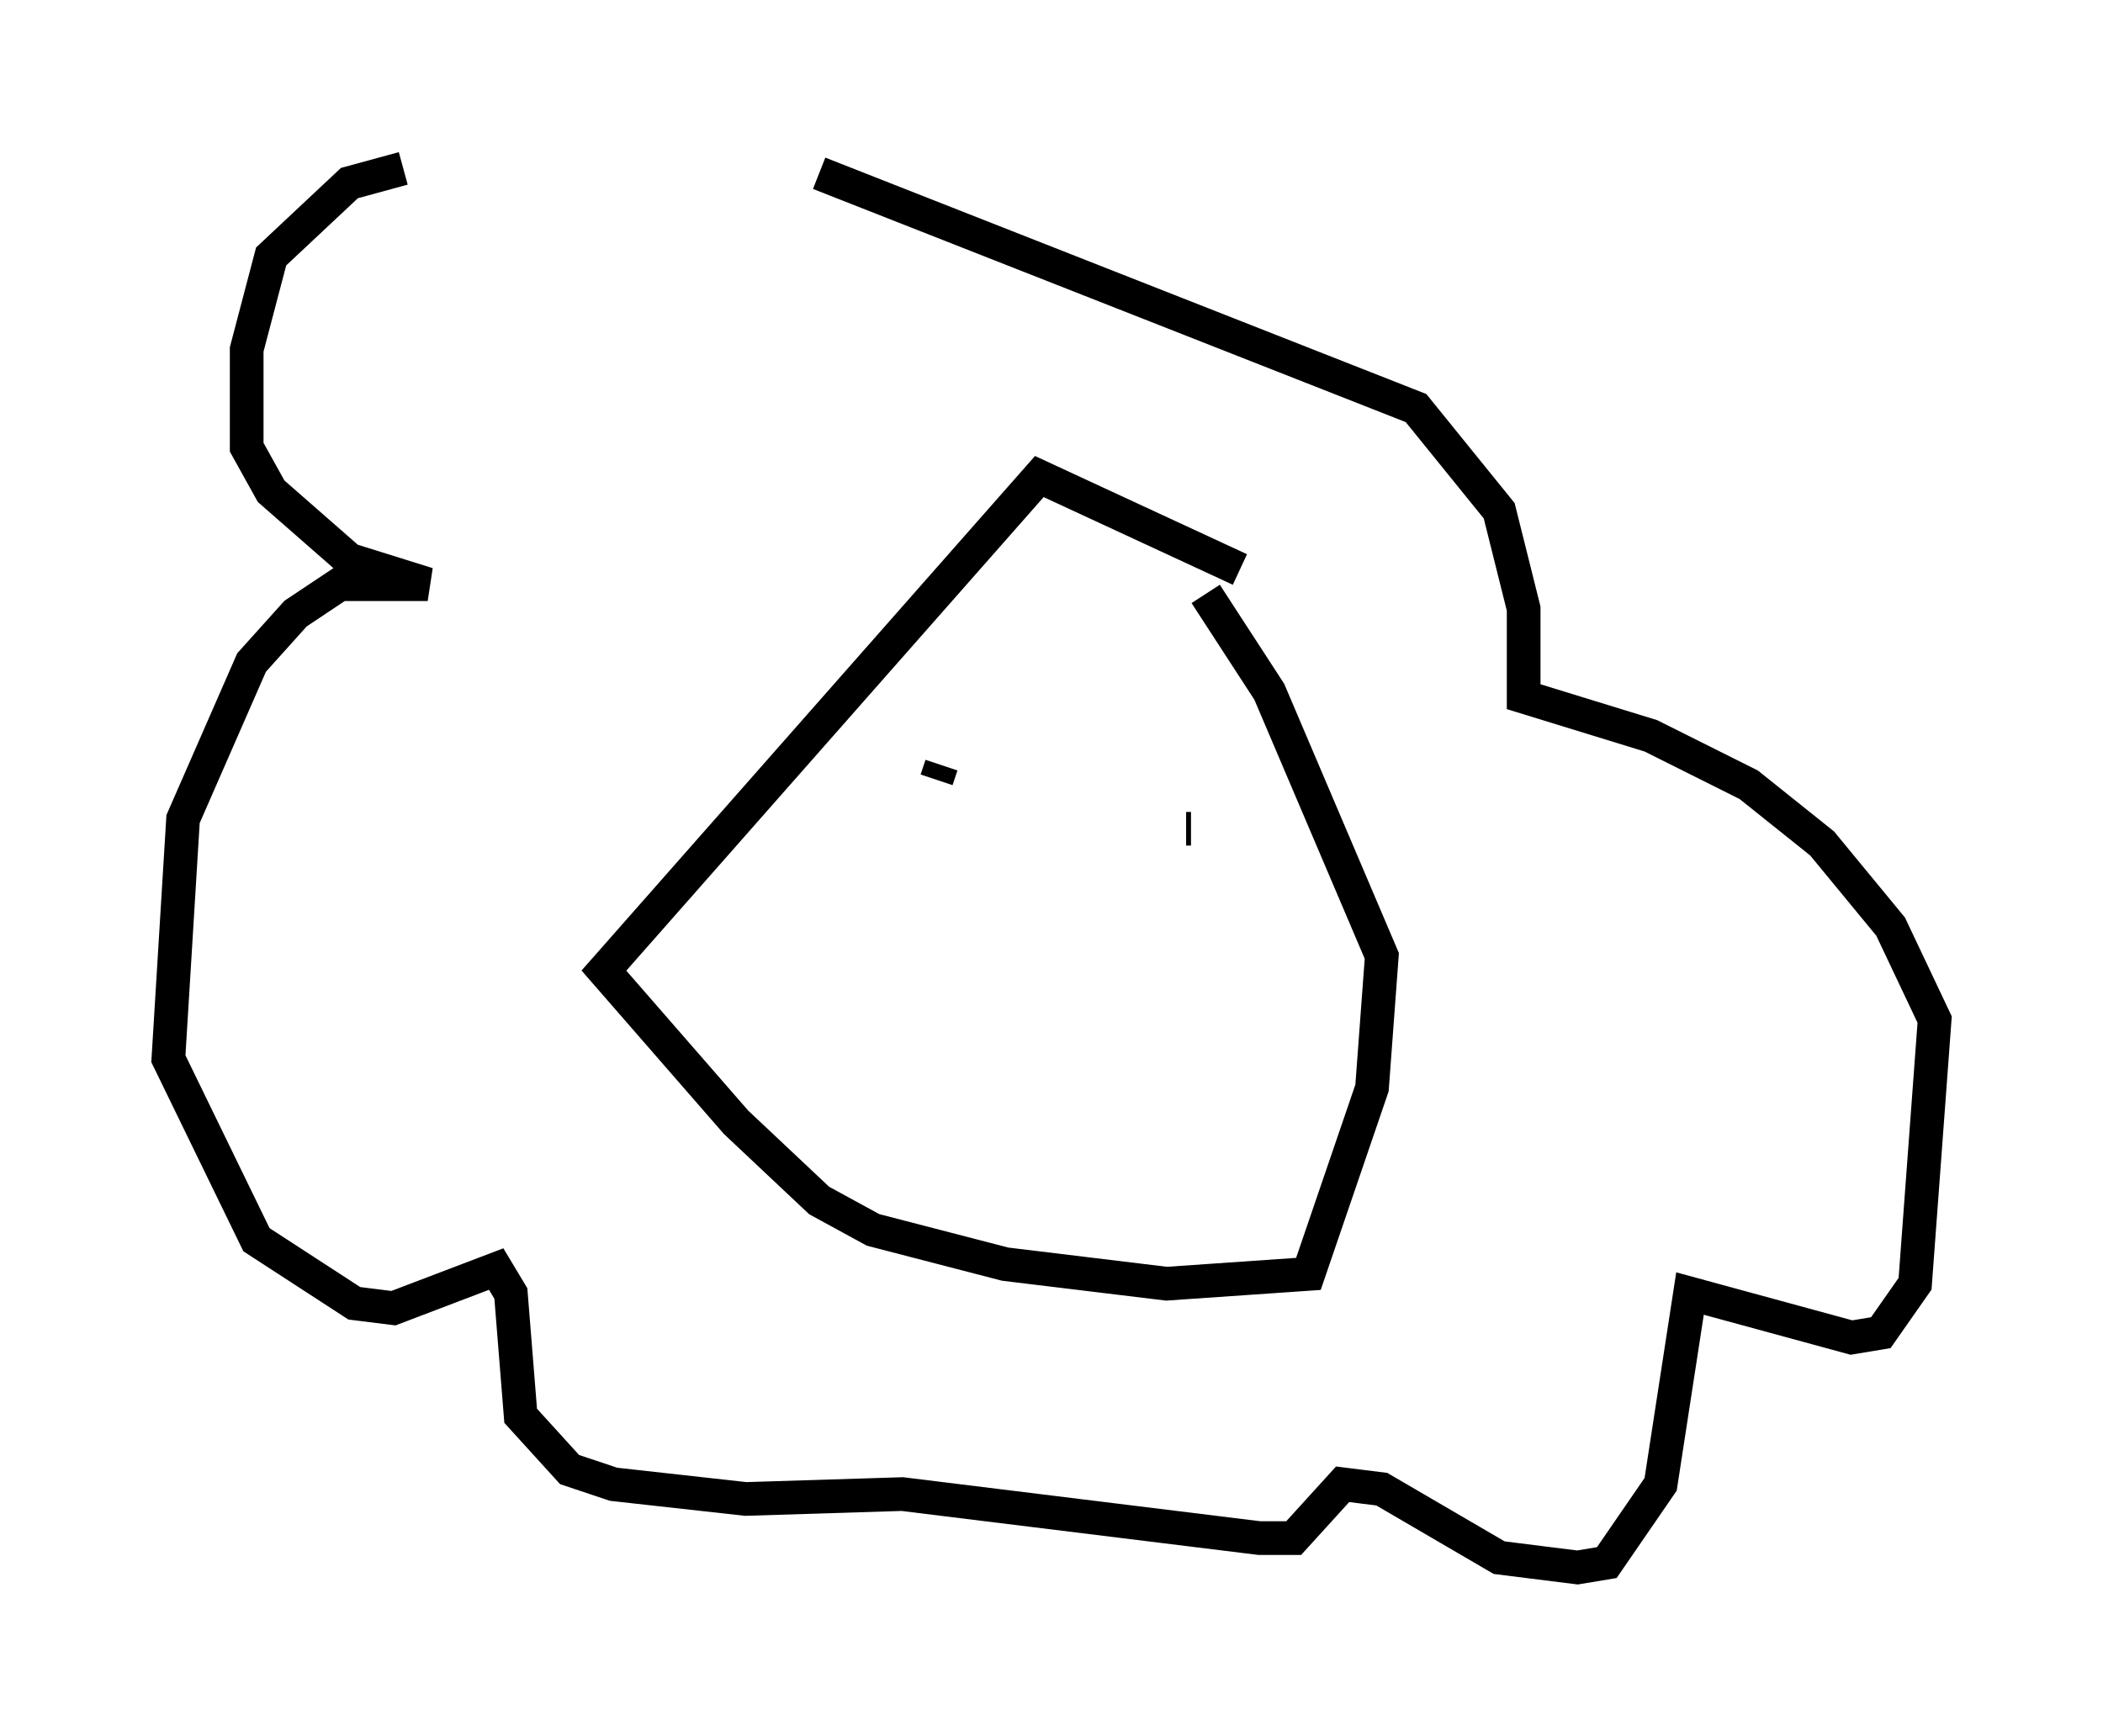 <?xml version="1.0" encoding="utf-8" ?>
<svg baseProfile="full" height="51.542" version="1.1" width="62.436" xmlns="http://www.w3.org/2000/svg" xmlns:ev="http://www.w3.org/2001/xml-events" xmlns:xlink="http://www.w3.org/1999/xlink"><defs /><rect fill="white" height="51.542" width="62.436" x="0" y="0" /><path d="M20.106, 5.291 m-8.134, -0.291 l-1.598, 0.436 -2.324, 2.179 l-0.726, 2.76 0.0, 2.905 l0.726, 1.307 2.324, 2.034 l2.324, 0.726 -2.615, 0.0 l-1.307, 0.872 -1.307, 1.453 l-2.034, 4.648 -0.436, 7.117 l2.615, 5.374 2.905, 1.888 l1.162, 0.145 3.05, -1.162 l0.436, 0.726 0.291, 3.631 l1.453, 1.598 1.307, 0.436 l3.922, 0.436 4.648, -0.145 l10.603, 1.307 1.017, 0.0 l1.453, -1.598 1.162, 0.145 l3.486, 2.034 2.324, 0.291 l0.872, -0.145 1.598, -2.324 l0.872, -5.665 4.793, 1.307 l0.872, -0.145 1.017, -1.453 l0.581, -7.844 -1.307, -2.76 l-2.034, -2.469 -2.179, -1.743 l-2.905, -1.453 -3.777, -1.162 l0.0, -2.615 -0.726, -2.905 l-2.469, -3.05 -17.721, -6.972 m12.492, 11.765 l-5.955, -2.76 -12.927, 14.67 l3.922, 4.503 2.469, 2.324 l1.598, 0.872 3.922, 1.017 l4.793, 0.581 4.212, -0.291 l1.888, -5.52 0.291, -3.922 l-3.341, -7.844 -1.888, -2.905 m-7.844, 5.084 l-0.145, 0.436 m7.553, 1.453 l-0.145, 0.0 " fill="none" stroke="black" stroke-width="1" /></svg>